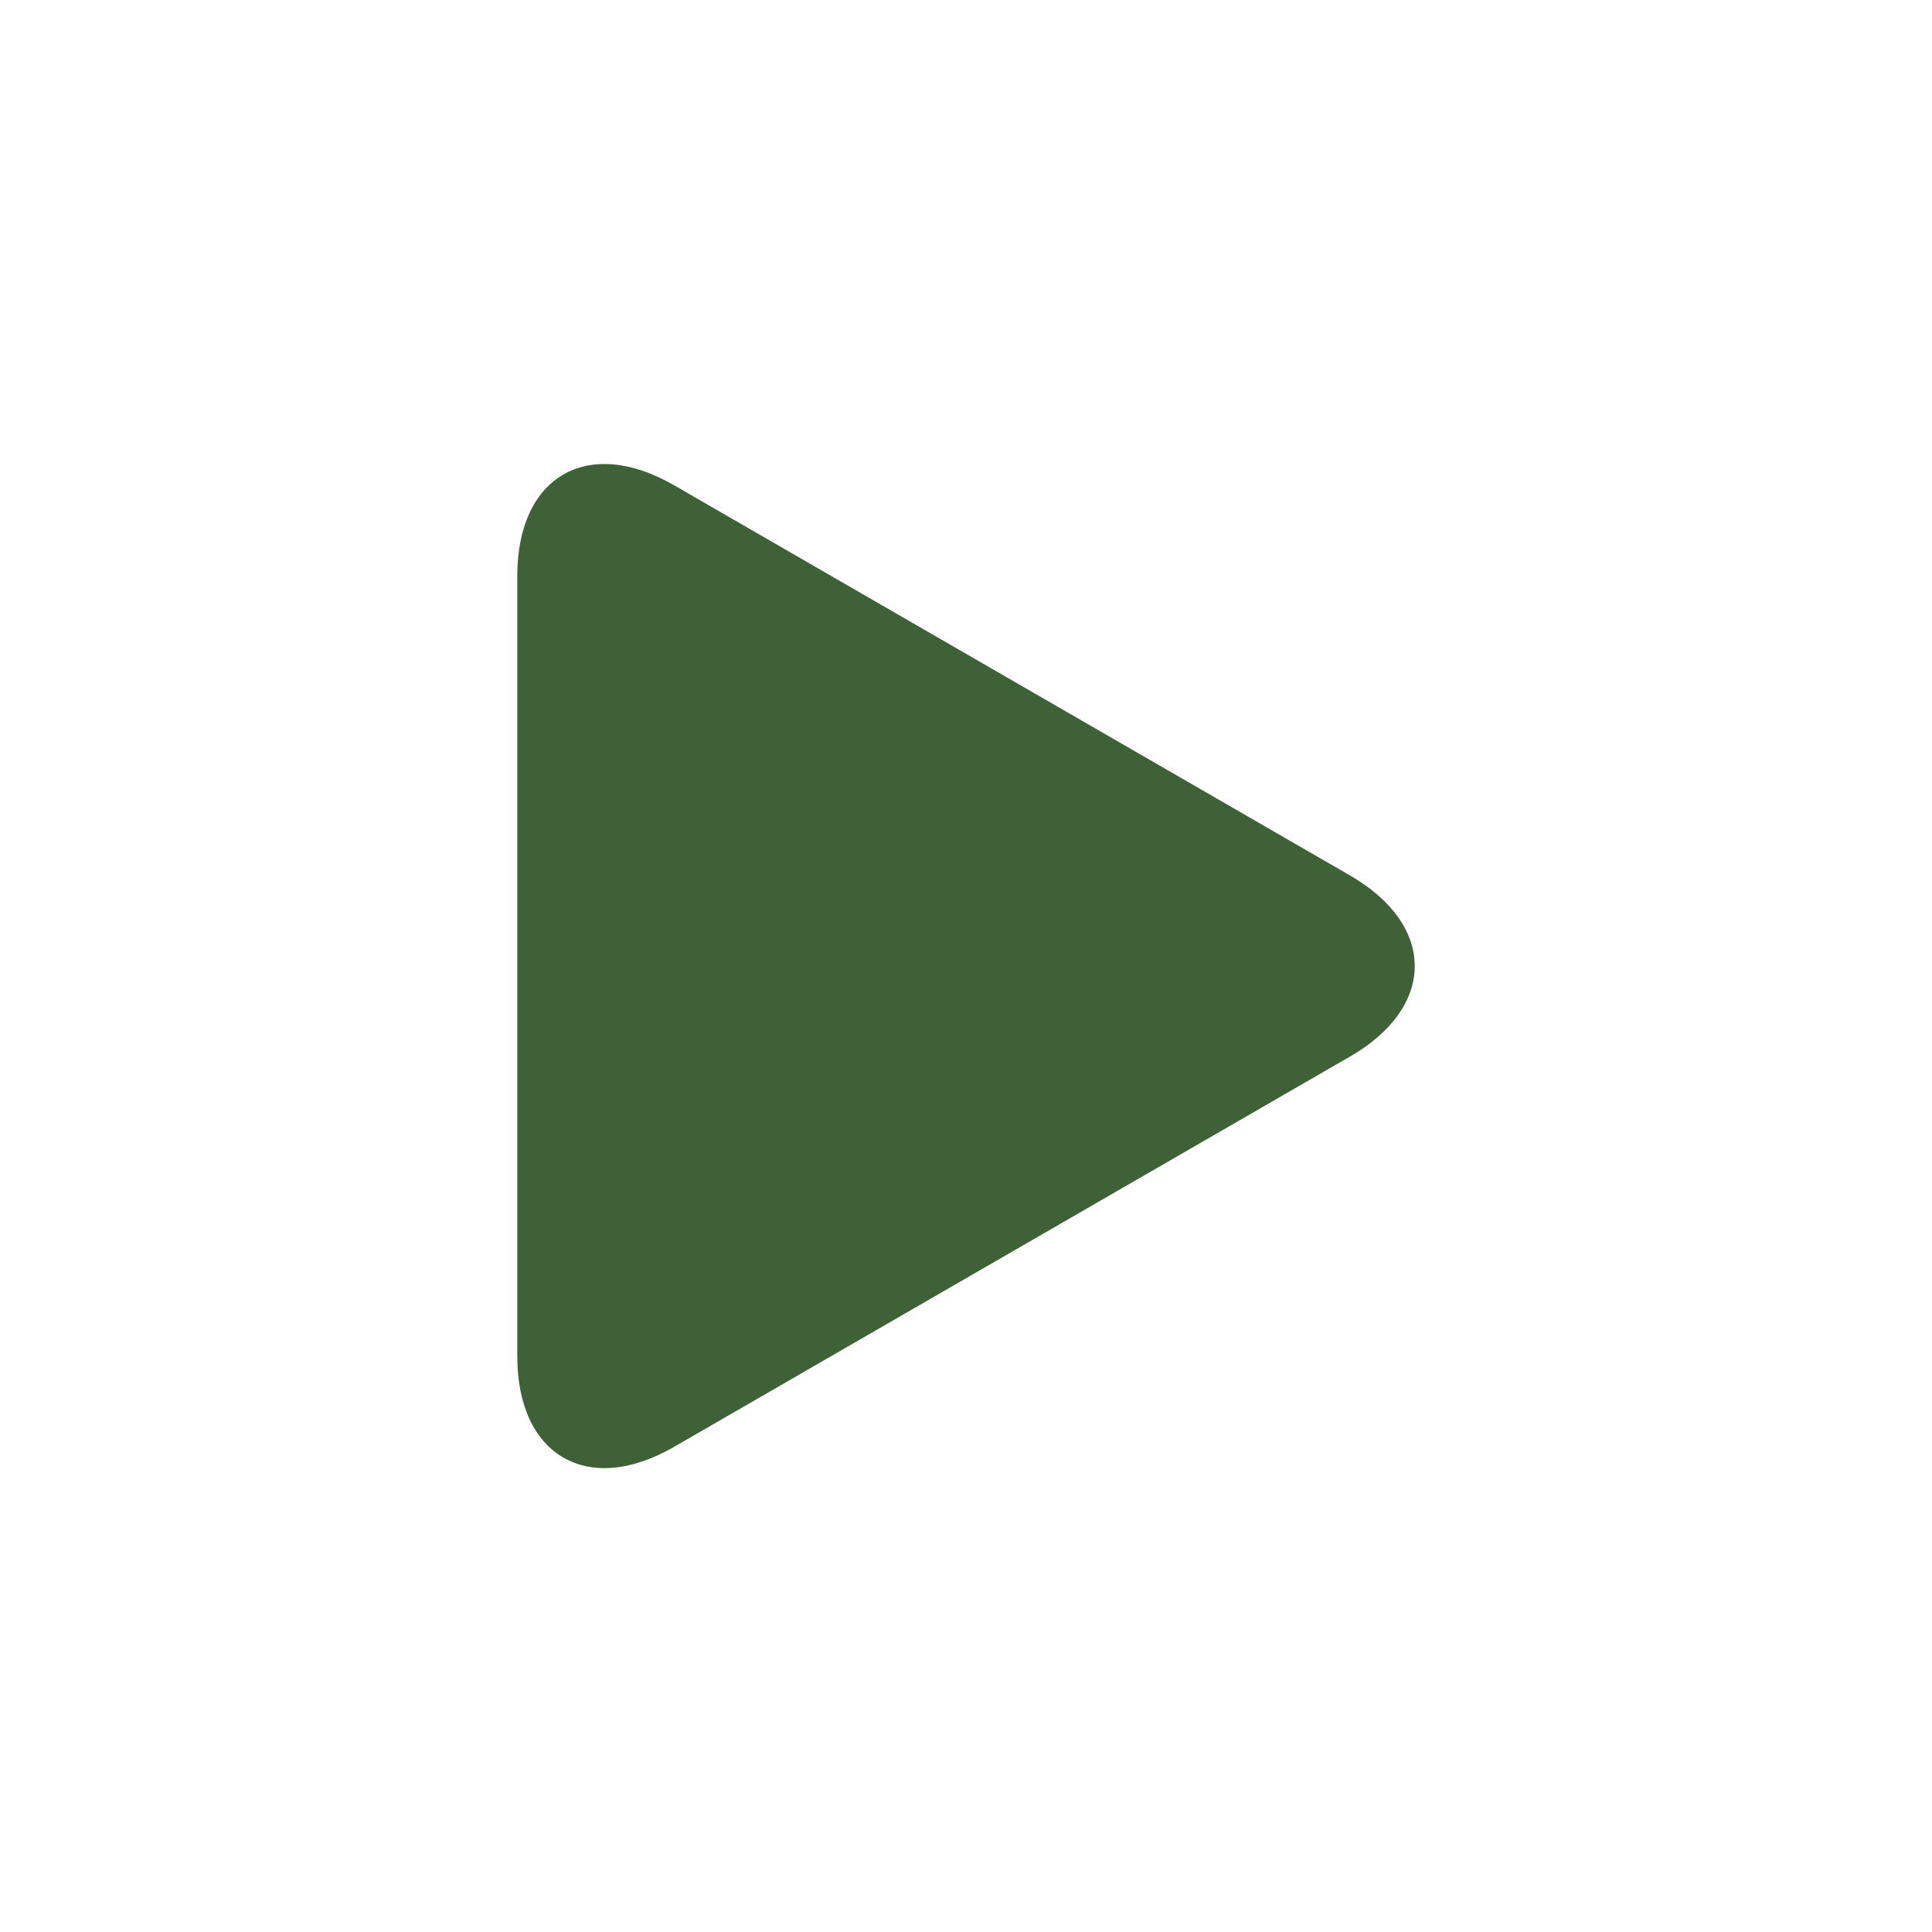 <svg width="16" height="16" viewBox="0 0 16 16" fill="none" xmlns="http://www.w3.org/2000/svg">
<path d="M5.583 11.982L11.18 8.75C11.895 8.338 11.895 7.663 11.18 7.25L5.583 4.019C4.868 3.606 4.284 3.944 4.284 4.769V11.232C4.284 12.057 4.869 12.395 5.583 11.982H5.583Z" fill="#3E6137"/>
</svg>
